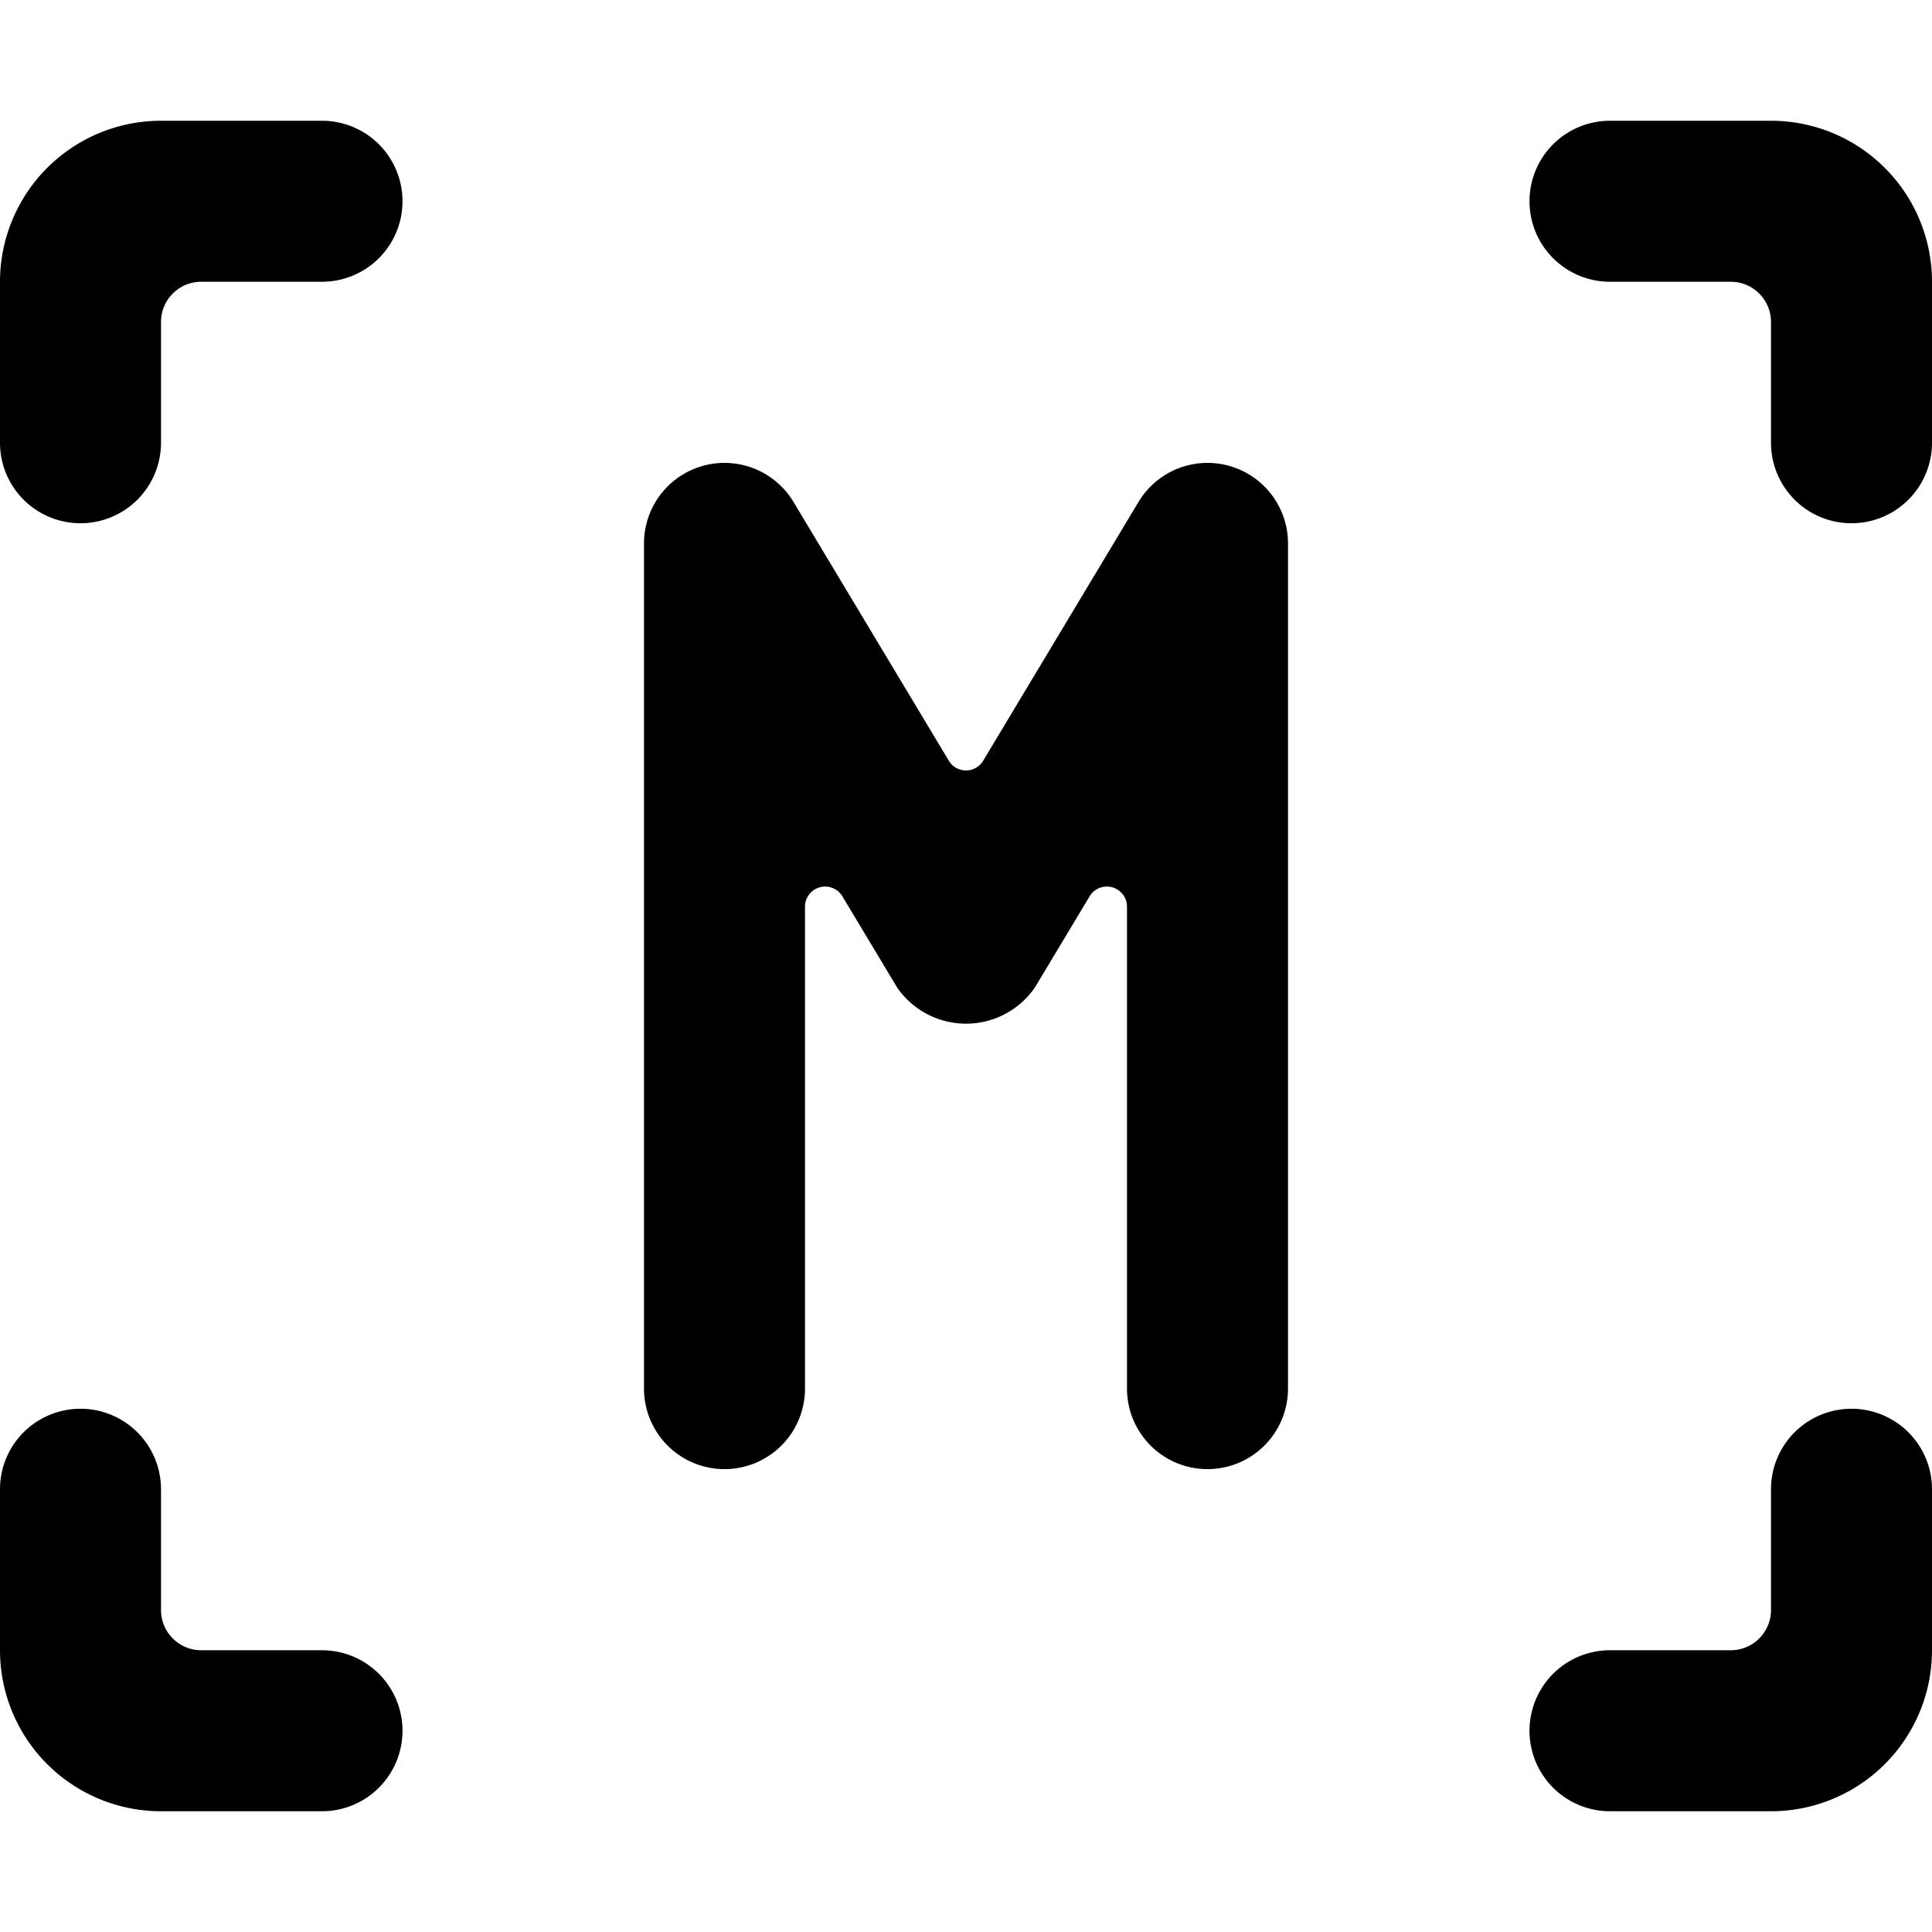 <svg xmlns="http://www.w3.org/2000/svg" viewBox="0 0 24 24"><title>focus-m</title><path d="M14.143,6.235,12.214,9.449a.249.249,0,0,1-.428,0L9.857,6.235A1,1,0,0,0,8,6.75v10.5a1,1,0,0,0,2,0V11.263a.25.25,0,0,1,.464-.129l.679,1.131a1.039,1.039,0,0,0,1.714,0l.679-1.131a.25.25,0,0,1,.464.129V17.25a1,1,0,0,0,2,0V6.75A1,1,0,0,0,14.143,6.235Z"/><path d="M4,1.5H2a2,2,0,0,0-2,2v2a1,1,0,0,0,2,0V4a.5.5,0,0,1,.5-.5H4a1,1,0,0,0,0-2Z"/><path d="M4,20.5H2.5A.5.5,0,0,1,2,20V18.5a1,1,0,0,0-2,0v2a2,2,0,0,0,2,2H4a1,1,0,0,0,0-2Z"/><path d="M22,1.5H20a1,1,0,0,0,0,2h1.5A.5.5,0,0,1,22,4V5.5a1,1,0,0,0,2,0v-2A2,2,0,0,0,22,1.5Z"/><path d="M23,17.5a1,1,0,0,0-1,1V20a.5.5,0,0,1-.5.5H20a1,1,0,0,0,0,2h2a2,2,0,0,0,2-2v-2A1,1,0,0,0,23,17.5Z"/></svg>